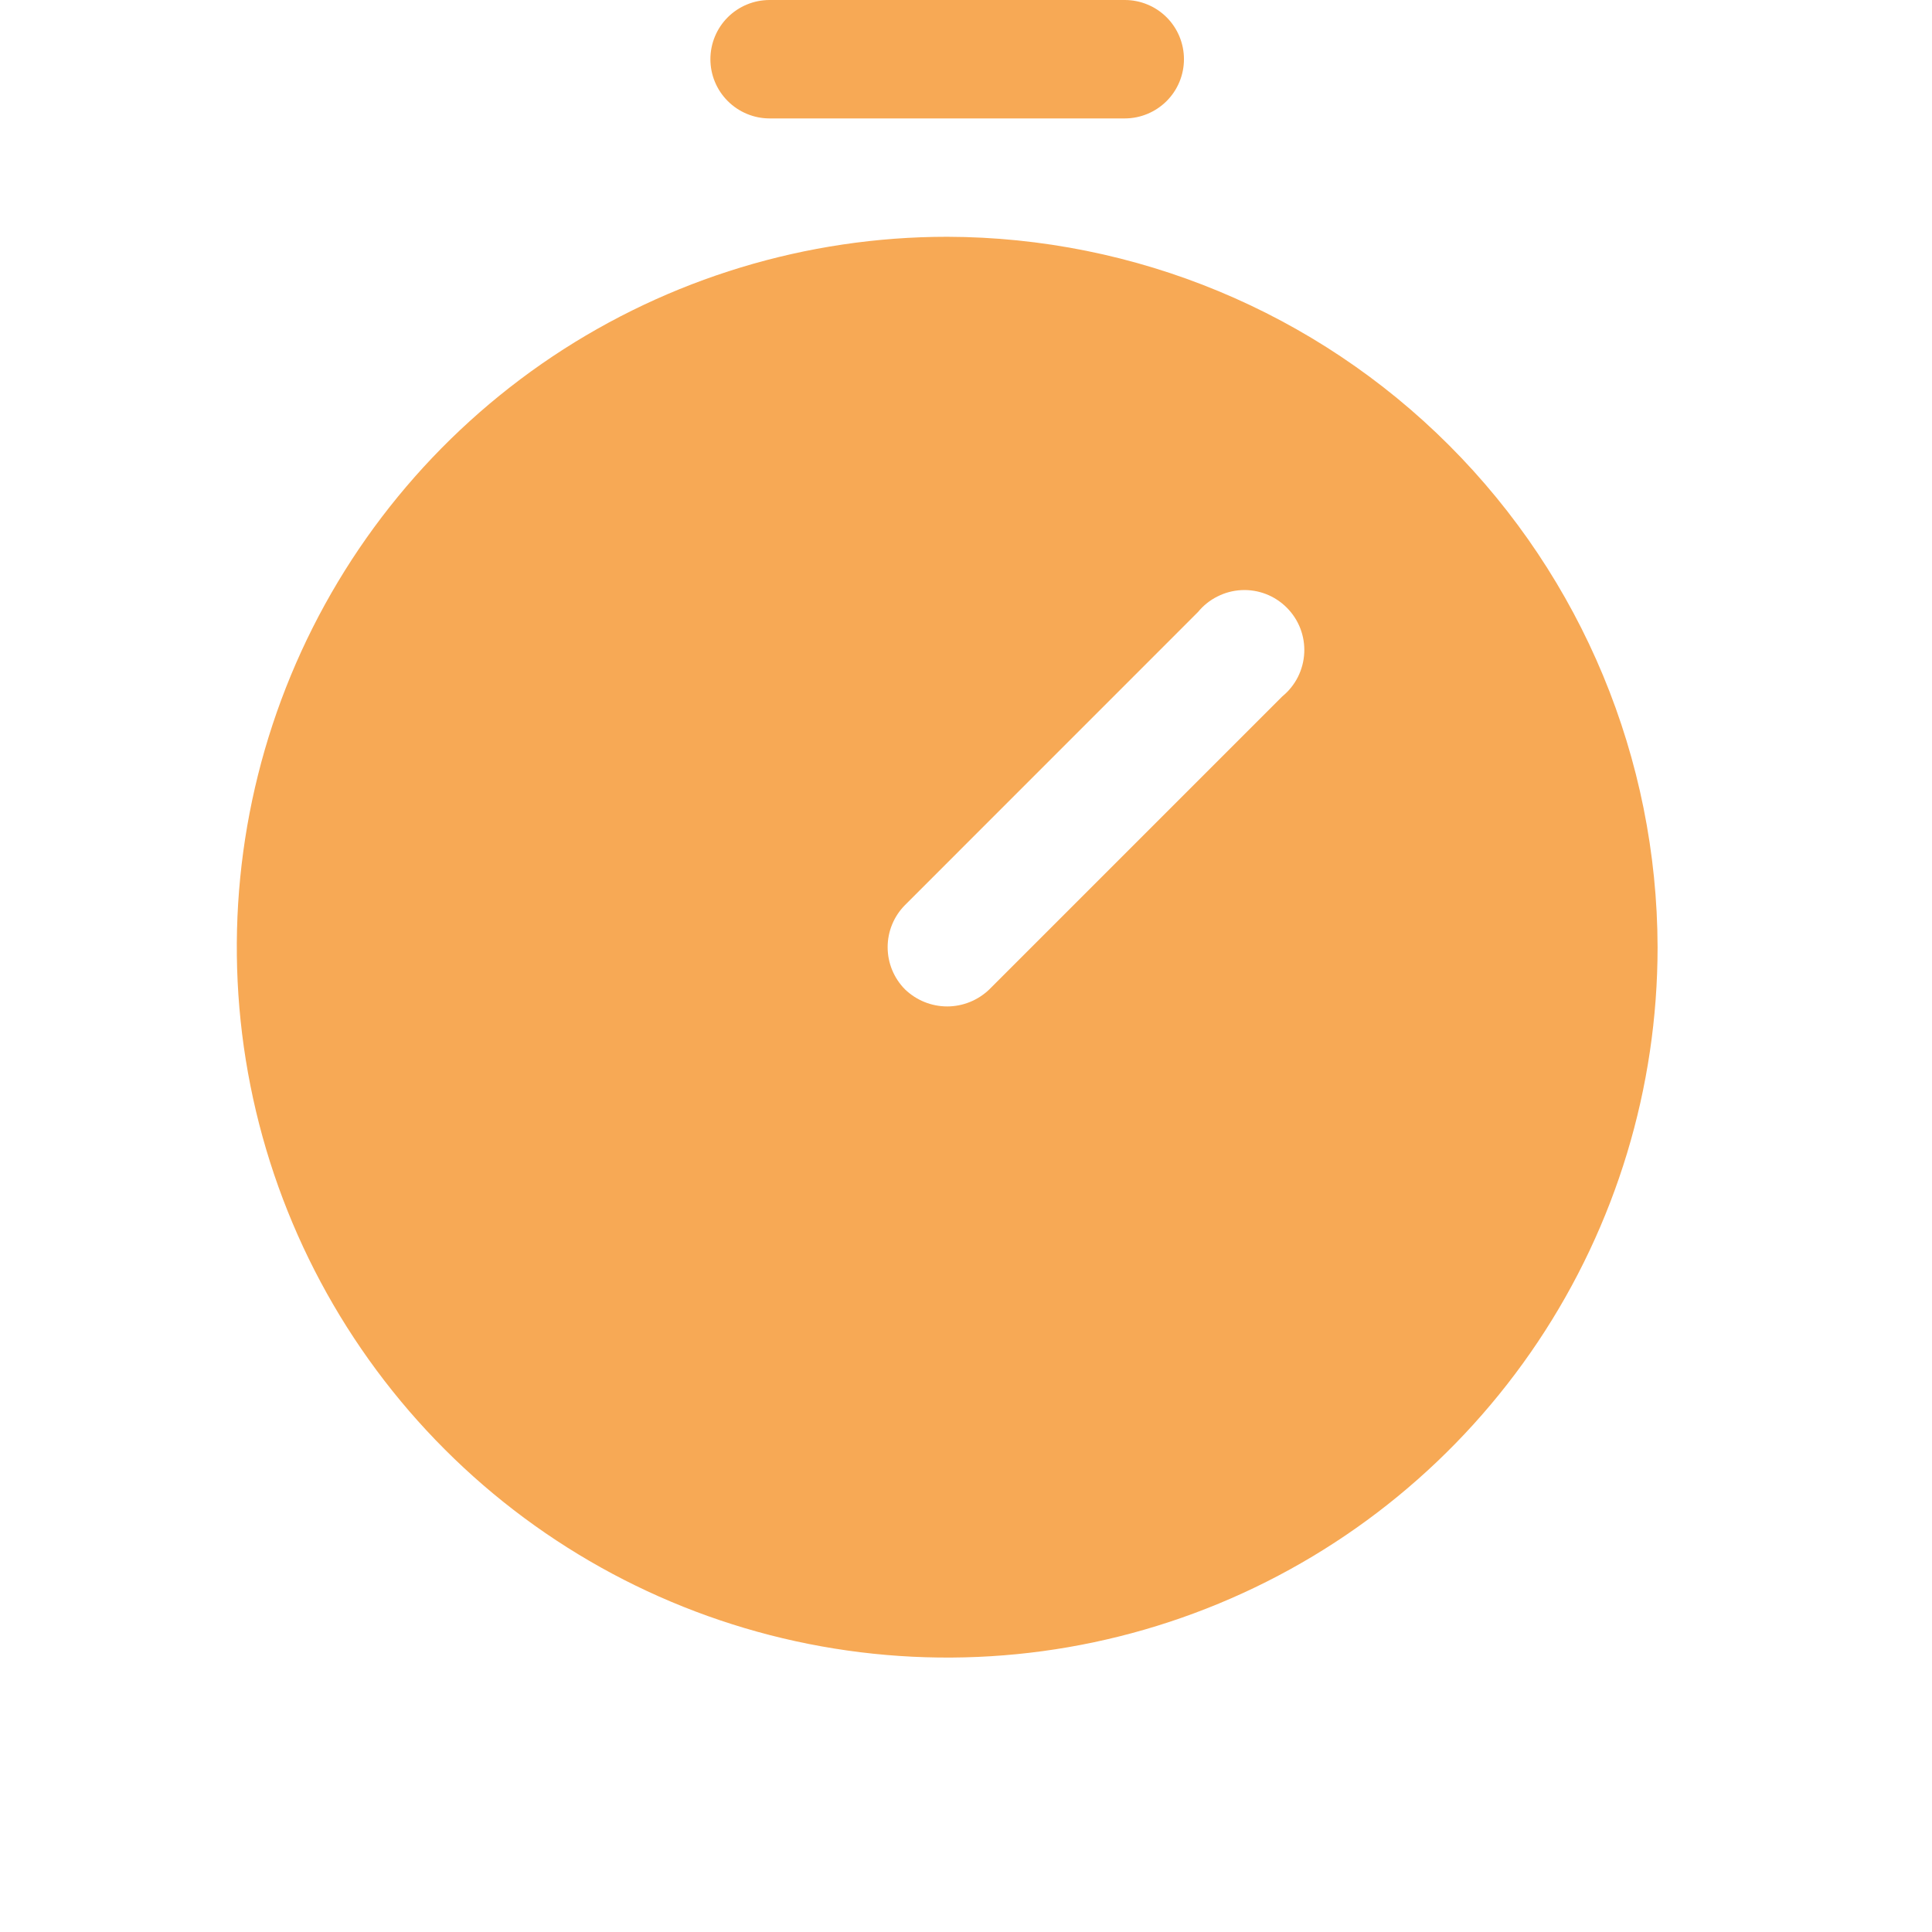 <svg width="27" height="27" viewBox="0 0 27 27" fill="none" xmlns="http://www.w3.org/2000/svg">
<path d="M10.755 1.655H15.719C15.938 1.655 16.149 1.567 16.304 1.412C16.459 1.257 16.546 1.047 16.546 0.827C16.546 0.608 16.459 0.397 16.304 0.242C16.149 0.087 15.938 0 15.719 0L10.755 0C10.536 0 10.325 0.087 10.17 0.242C10.015 0.397 9.928 0.608 9.928 0.827C9.928 1.047 10.015 1.257 10.17 1.412C10.325 1.567 10.536 1.655 10.755 1.655V1.655Z" fill="#F7A955"/>
<path d="M13.237 3.309C11.274 3.309 9.354 3.892 7.721 4.982C6.089 6.073 4.816 7.624 4.065 9.438C3.314 11.252 3.117 13.248 3.5 15.174C3.883 17.1 4.829 18.869 6.217 20.257C7.605 21.646 9.374 22.591 11.3 22.974C13.226 23.357 15.222 23.161 17.036 22.409C18.85 21.658 20.401 20.385 21.492 18.753C22.583 17.12 23.165 15.201 23.165 13.237C23.159 10.606 22.112 8.084 20.251 6.223C18.39 4.362 15.868 3.315 13.237 3.309V3.309ZM17.922 9.731L13.826 13.827C13.668 13.979 13.457 14.065 13.237 14.065C13.017 14.065 12.806 13.979 12.648 13.827C12.492 13.67 12.405 13.458 12.405 13.237C12.405 13.016 12.492 12.805 12.648 12.648L16.743 8.552C16.817 8.462 16.909 8.388 17.014 8.336C17.118 8.283 17.232 8.253 17.349 8.247C17.466 8.241 17.583 8.26 17.692 8.302C17.801 8.344 17.9 8.409 17.983 8.492C18.065 8.574 18.13 8.673 18.172 8.782C18.214 8.891 18.233 9.008 18.227 9.125C18.221 9.242 18.191 9.356 18.139 9.46C18.086 9.565 18.012 9.657 17.922 9.731V9.731Z" fill="#F7A955"/>
</svg>
